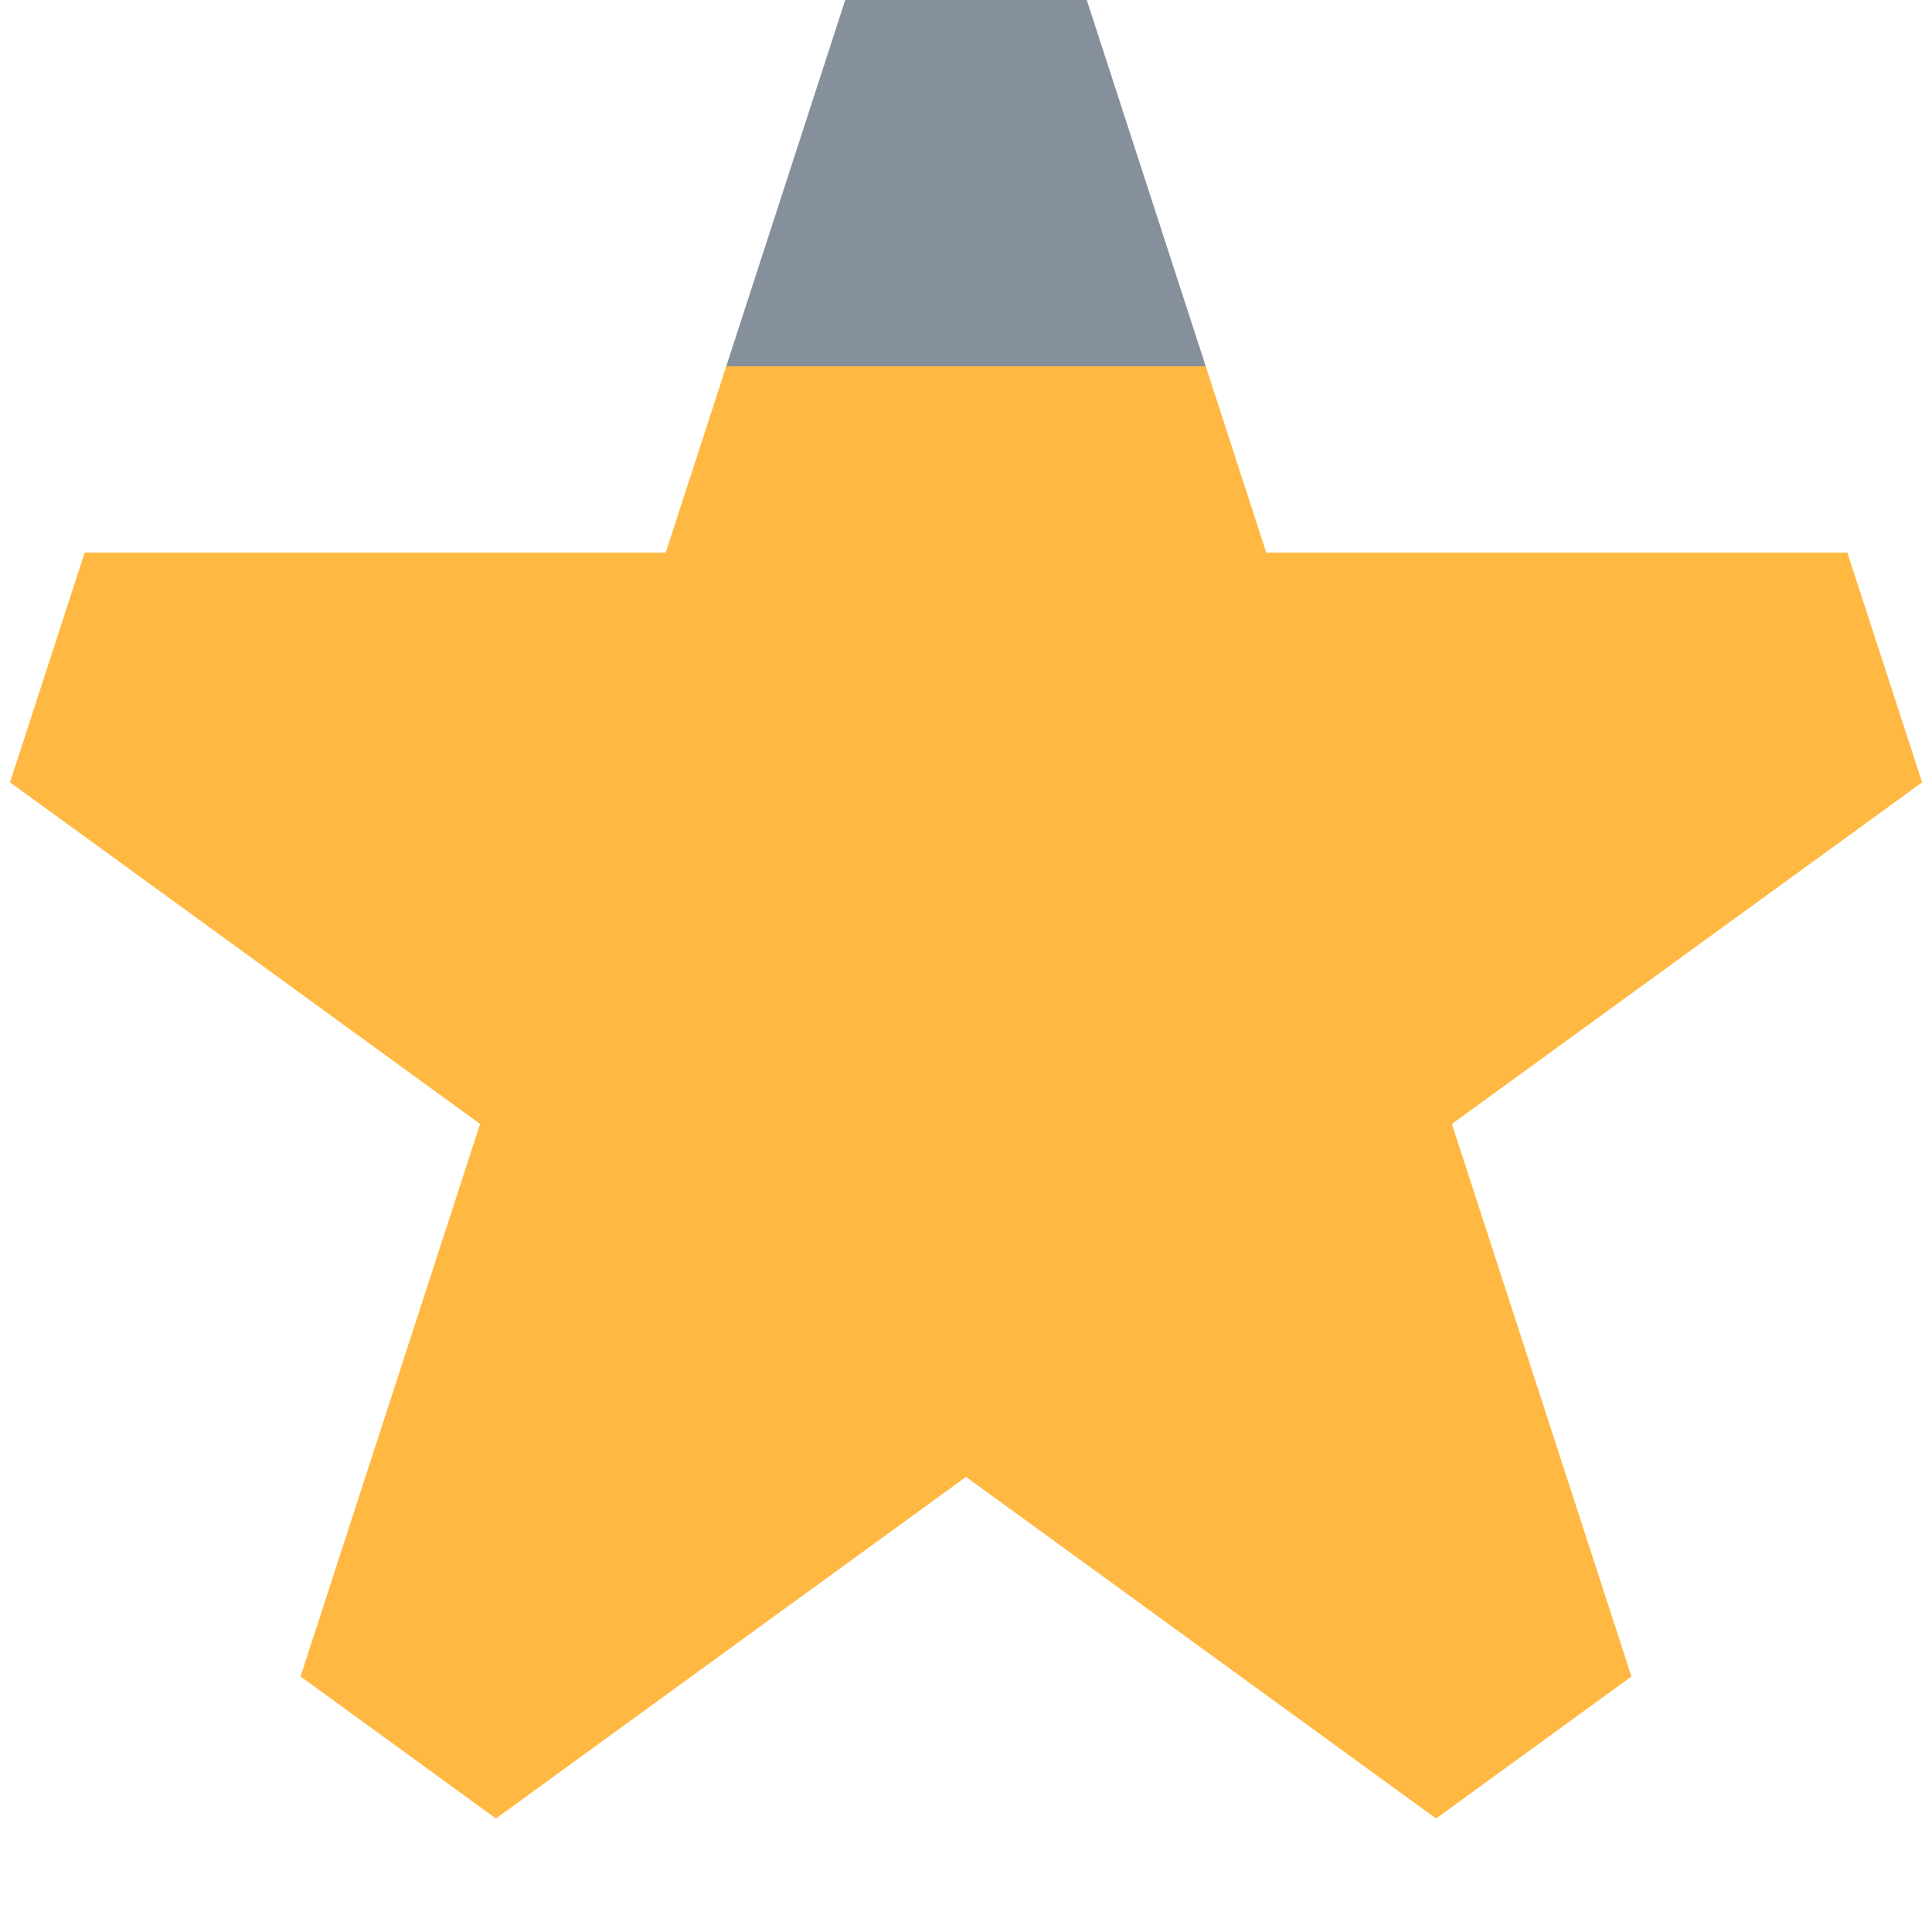 

<svg width="800" height="800" viewBox="0 0 16 16" xmlns="http://www.w3.org/2000/svg">
<defs>
    <linearGradient id="grad20" x1="0" y1="1" x2="0" y2="0">
        <stop offset="0.8" stop-color="#FFB841"/>
        <stop offset="0.8" stop-color="#86909c"/>
    </linearGradient>
</defs>
<path d="M9 0H7L5.513 4.577L0.701 4.577L0.083 6.479L3.976 9.308L2.489 13.884L4.107 15.06L8 12.231L11.893 15.06L13.511 13.884L12.024 9.308L15.918 6.479L15.299 4.577L10.487 4.577L9 0Z"
      fill="url(#grad20)"/>
</svg>
